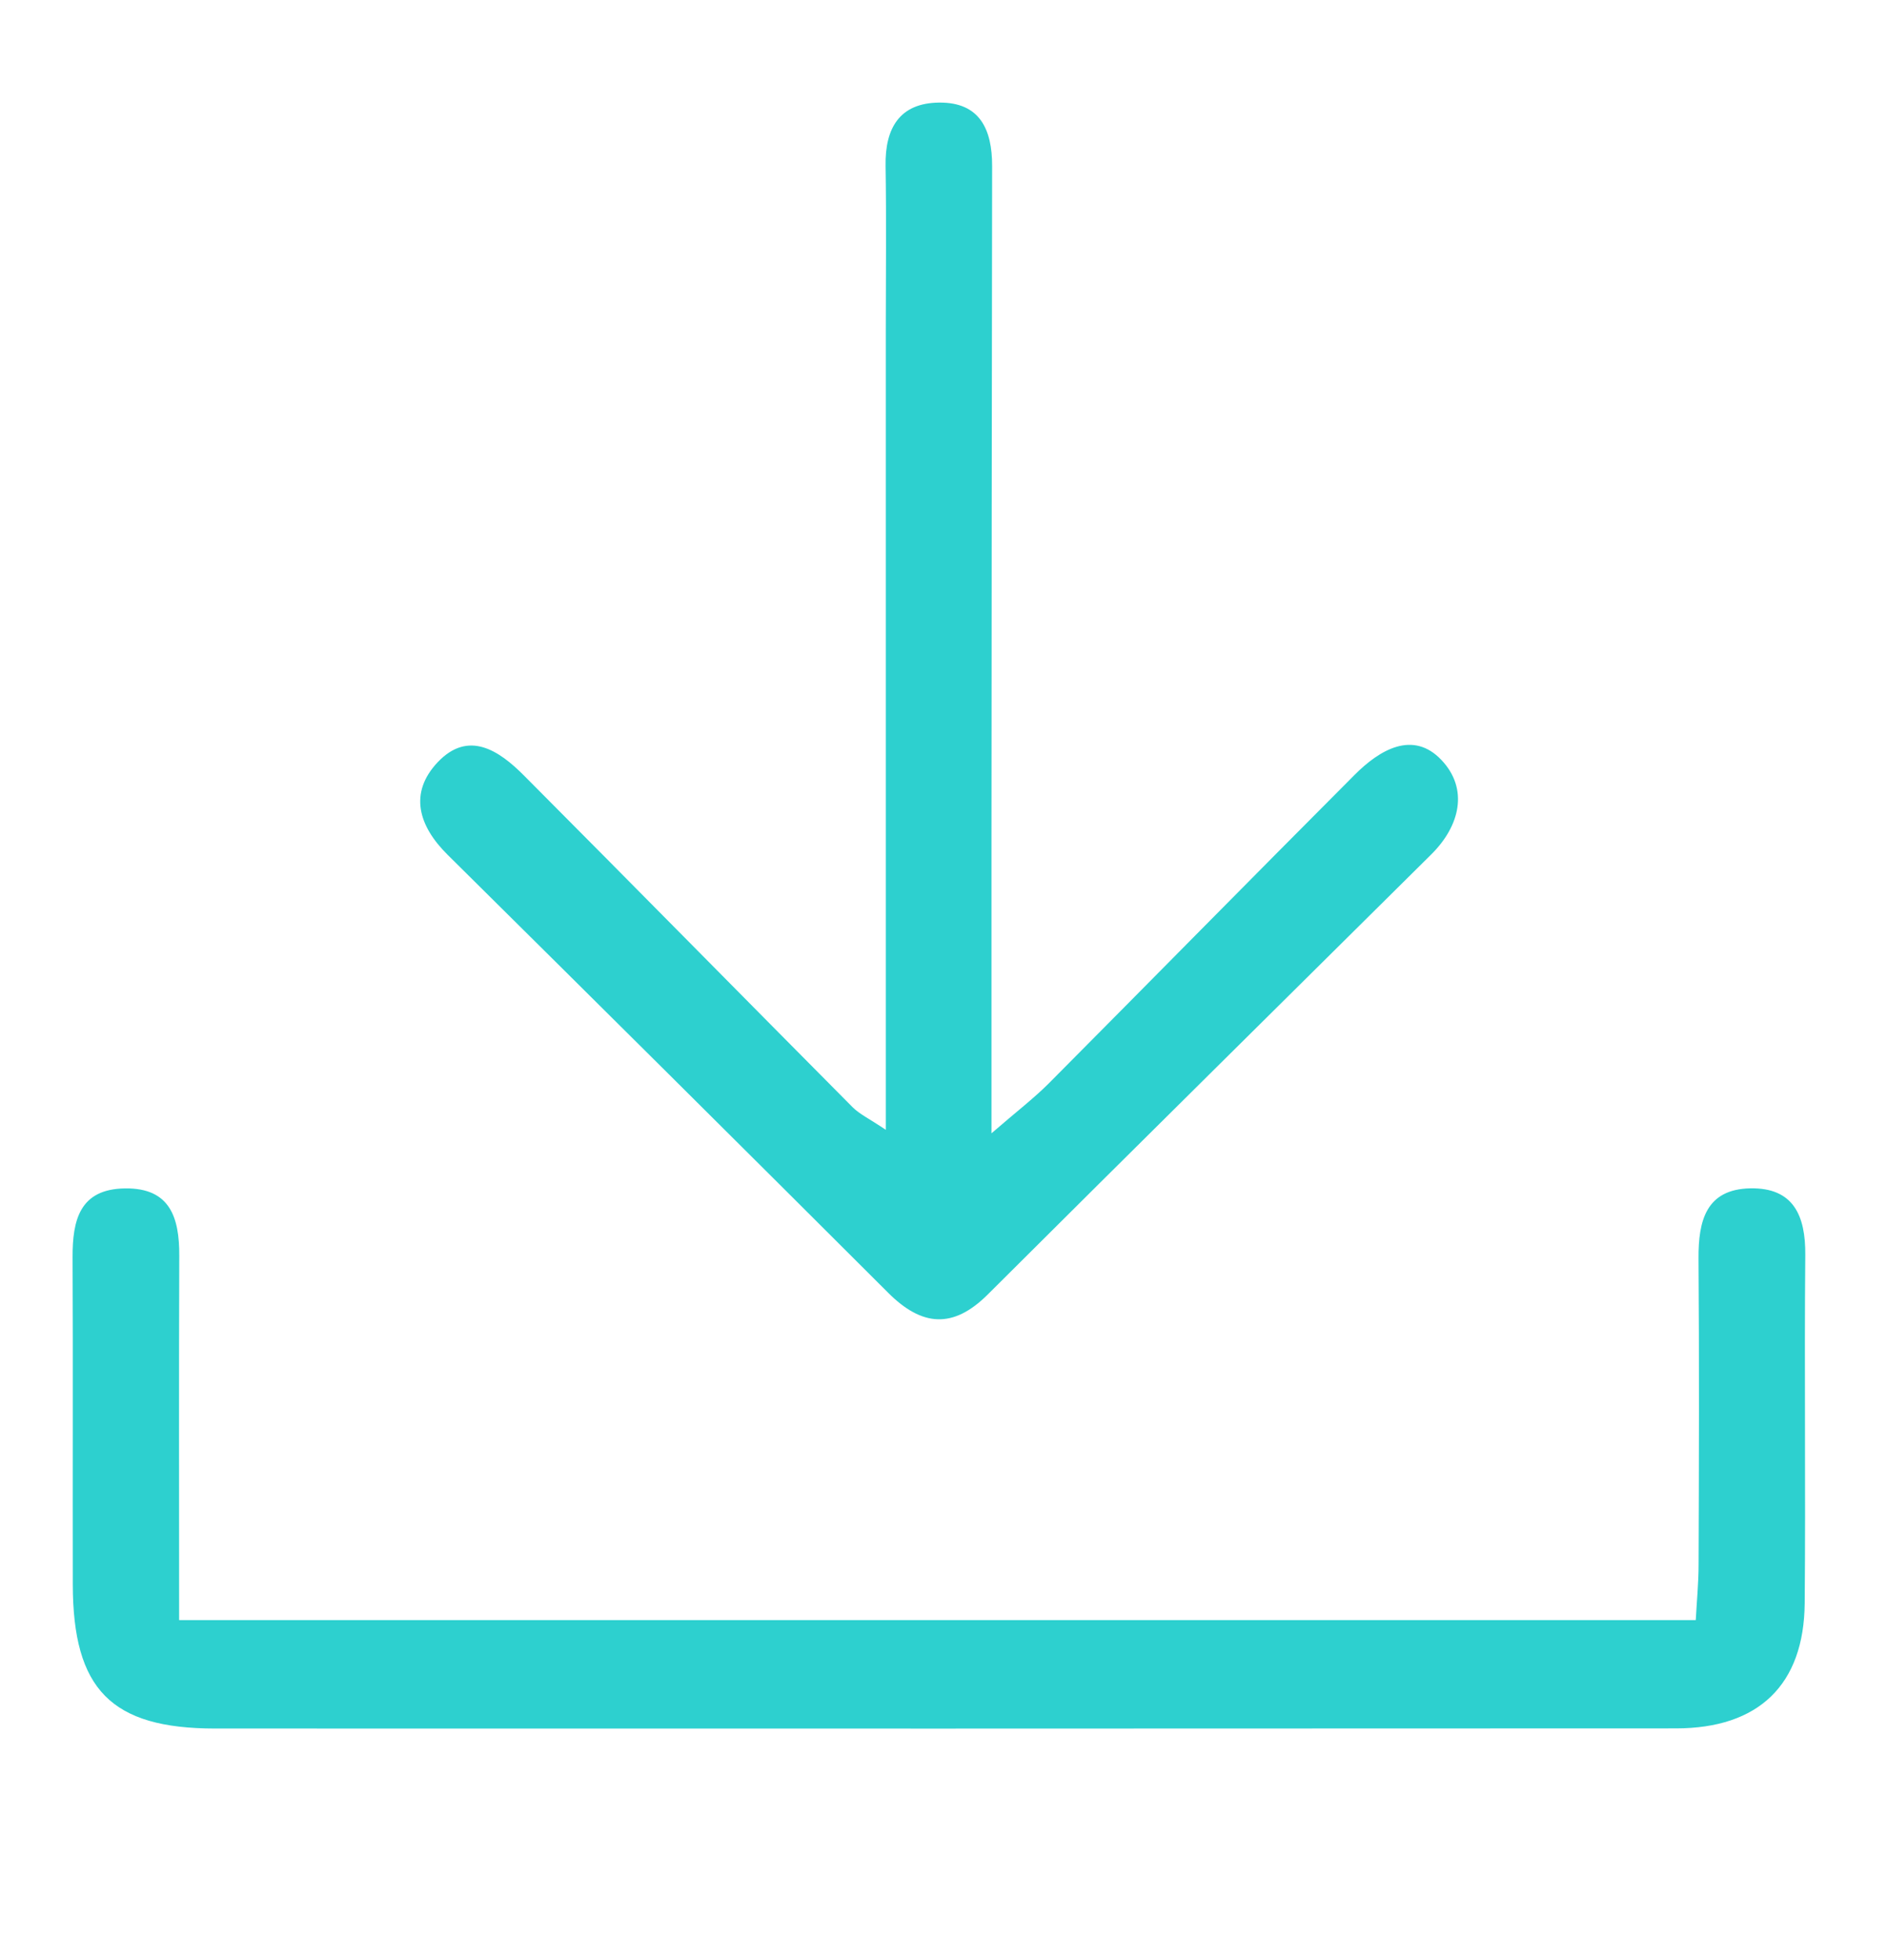 <?xml version="1.0" encoding="UTF-8"?>
<svg width="26px" height="27px" viewBox="0 0 26 27" version="1.1" xmlns="http://www.w3.org/2000/svg" xmlns:xlink="http://www.w3.org/1999/xlink">
    <!-- Generator: Sketch 45.1 (43504) - http://www.bohemiancoding.com/sketch -->
    <title>下载 hover@1x</title>
    <desc>Created with Sketch.</desc>
    <defs></defs>
    <g id="Welcome" stroke="none" stroke-width="1" fill="none" fill-rule="evenodd">
        <g id="Artboard-2" transform="translate(-431, -622)" fill="#2DD0CF">
            <g id="Group-16-Copy" transform="translate(432, 623.413)">
                <path d="M1.468,20.903 L22.365,20.903 C22.379,20.643 22.404,20.389 22.404,20.134 C22.409,18.729 22.413,17.324 22.403,15.919 C22.4,15.403 22.507,14.968 23.117,14.956 C23.711,14.945 23.879,15.332 23.874,15.874 C23.86,17.473 23.88,19.072 23.866,20.671 C23.856,21.795 23.232,22.395 22.092,22.395 C15.381,22.398 8.671,22.399 1.961,22.397 C0.531,22.396 0.005,21.857 0.003,20.412 C0,18.911 0.007,17.409 0,15.907 C-0.002,15.393 0.098,14.965 0.723,14.957 C1.344,14.948 1.472,15.36 1.47,15.882 C1.464,17.526 1.468,19.169 1.468,20.903" id="Fill-1"></path>
                <path d="M11.205,14.15 L11.205,3.124 C11.205,2.373 11.214,1.622 11.202,0.871 C11.193,0.352 11.395,0.006 11.939,5.81818182e-05 C12.501,-0.006 12.671,0.371 12.67,0.874 C12.665,4.023 12.663,7.173 12.661,10.323 C12.66,11.552 12.661,12.781 12.661,14.198 C13.006,13.899 13.243,13.718 13.451,13.51 C14.858,12.095 16.256,10.672 17.665,9.26 C18.009,8.915 18.469,8.641 18.862,9.057 C19.236,9.453 19.119,9.961 18.721,10.356 C16.684,12.376 14.642,14.392 12.61,16.418 C12.13,16.897 11.701,16.857 11.239,16.396 C9.22,14.38 7.195,12.369 5.167,10.361 C4.766,9.964 4.631,9.511 5.03,9.087 C5.455,8.638 5.877,8.925 6.221,9.271 C7.734,10.79 9.237,12.318 10.748,13.839 C10.844,13.935 10.975,13.995 11.205,14.15" id="Fill-4"></path>
            </g>
        </g>
    </g>
</svg>